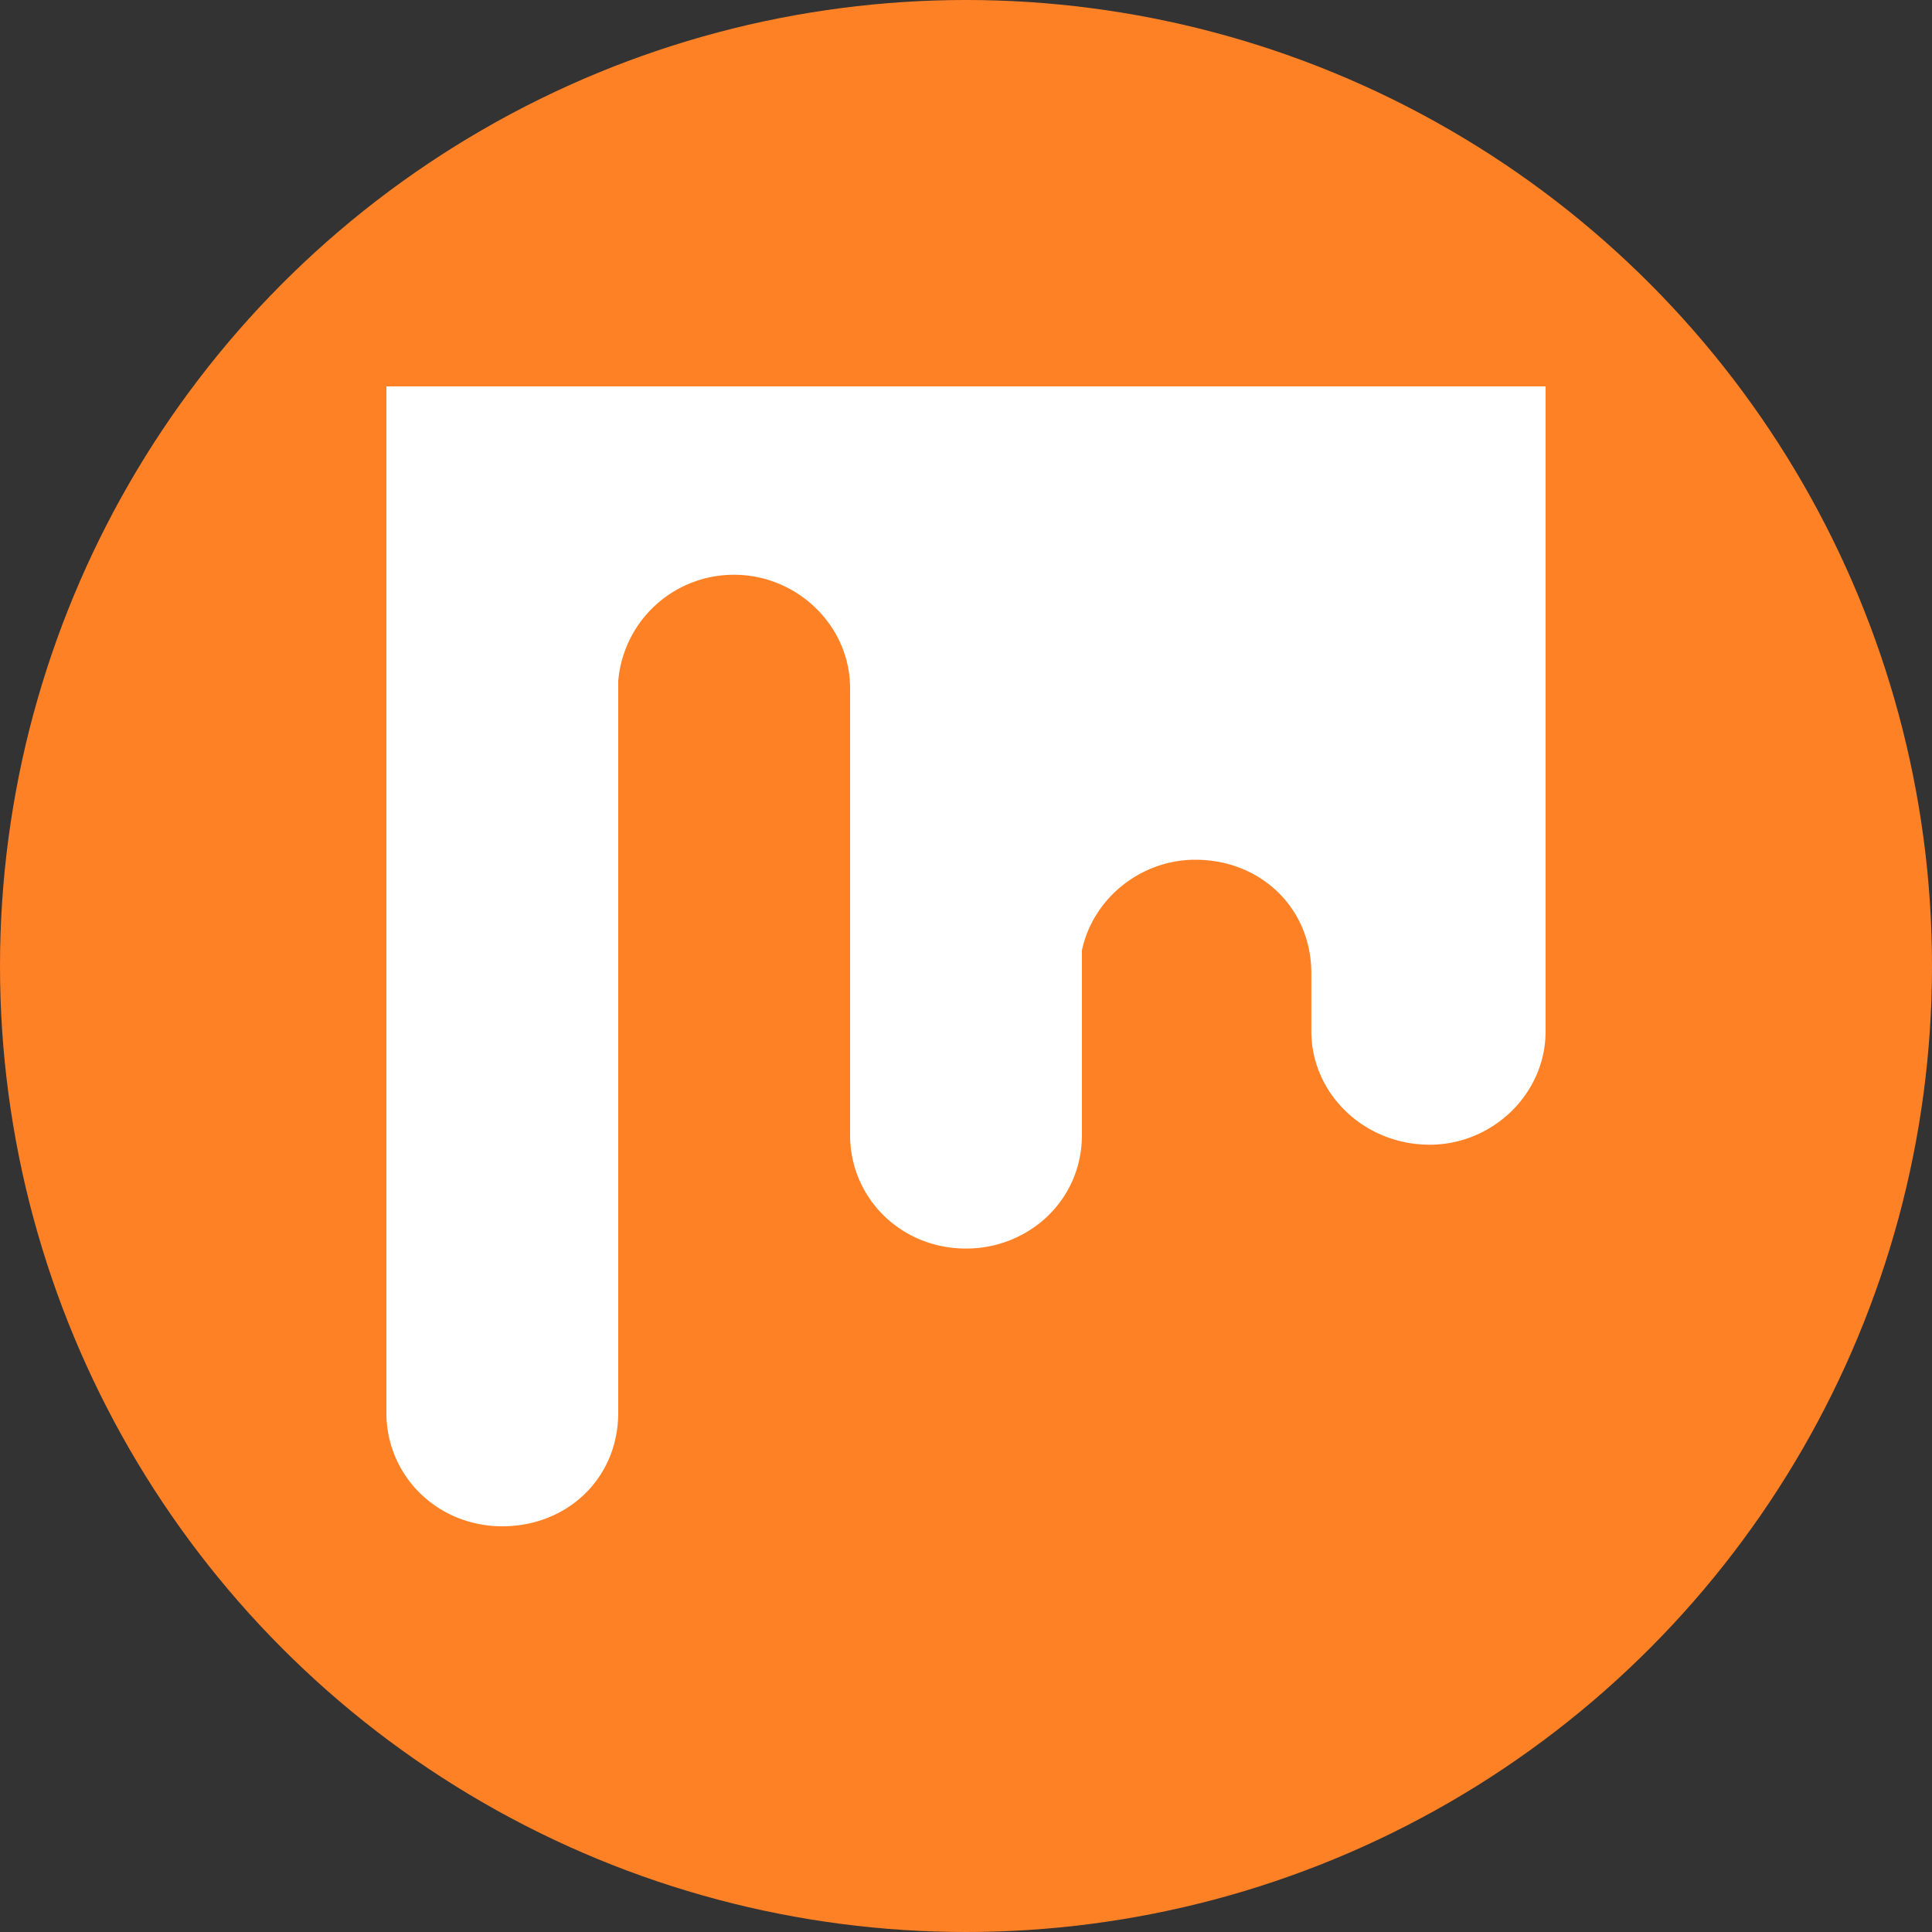 <?xml version="1.0" encoding="utf-8"?>
<svg role="img" viewBox="0 0 24 24" xmlns="http://www.w3.org/2000/svg">
	<rect x="0" y="0" width="24" height="24" fill="#333333" stroke="none"/>
	<title>mix icon</title>
	<circle cx="12" cy="12" r="12" fill="#FF8126"></circle>
	<path d="M4.8 6.1v15.15c0 1.35-1.05 2.35-2.4 2.35-1.35 0-2.4-1.05-2.4-2.35V0h24v13.35c0 1.3-1.1 2.35-2.4 2.35-1.35 0-2.45-1.05-2.45-2.35v-1.2c0-1.35-1.05-2.35-2.4-2.35-1.137 0-2.121.803-2.35 1.875V15.5c0 1.35-1.1 2.35-2.4 2.35-1.35 0-2.4-1.05-2.4-2.35V6.25c0-1.3-1.1-2.35-2.4-2.35a2.4 2.4 0 0 0-2.4 2.2z" transform="translate(4.8, 4.8) scale(0.6)" fill="white"></path>
</svg>